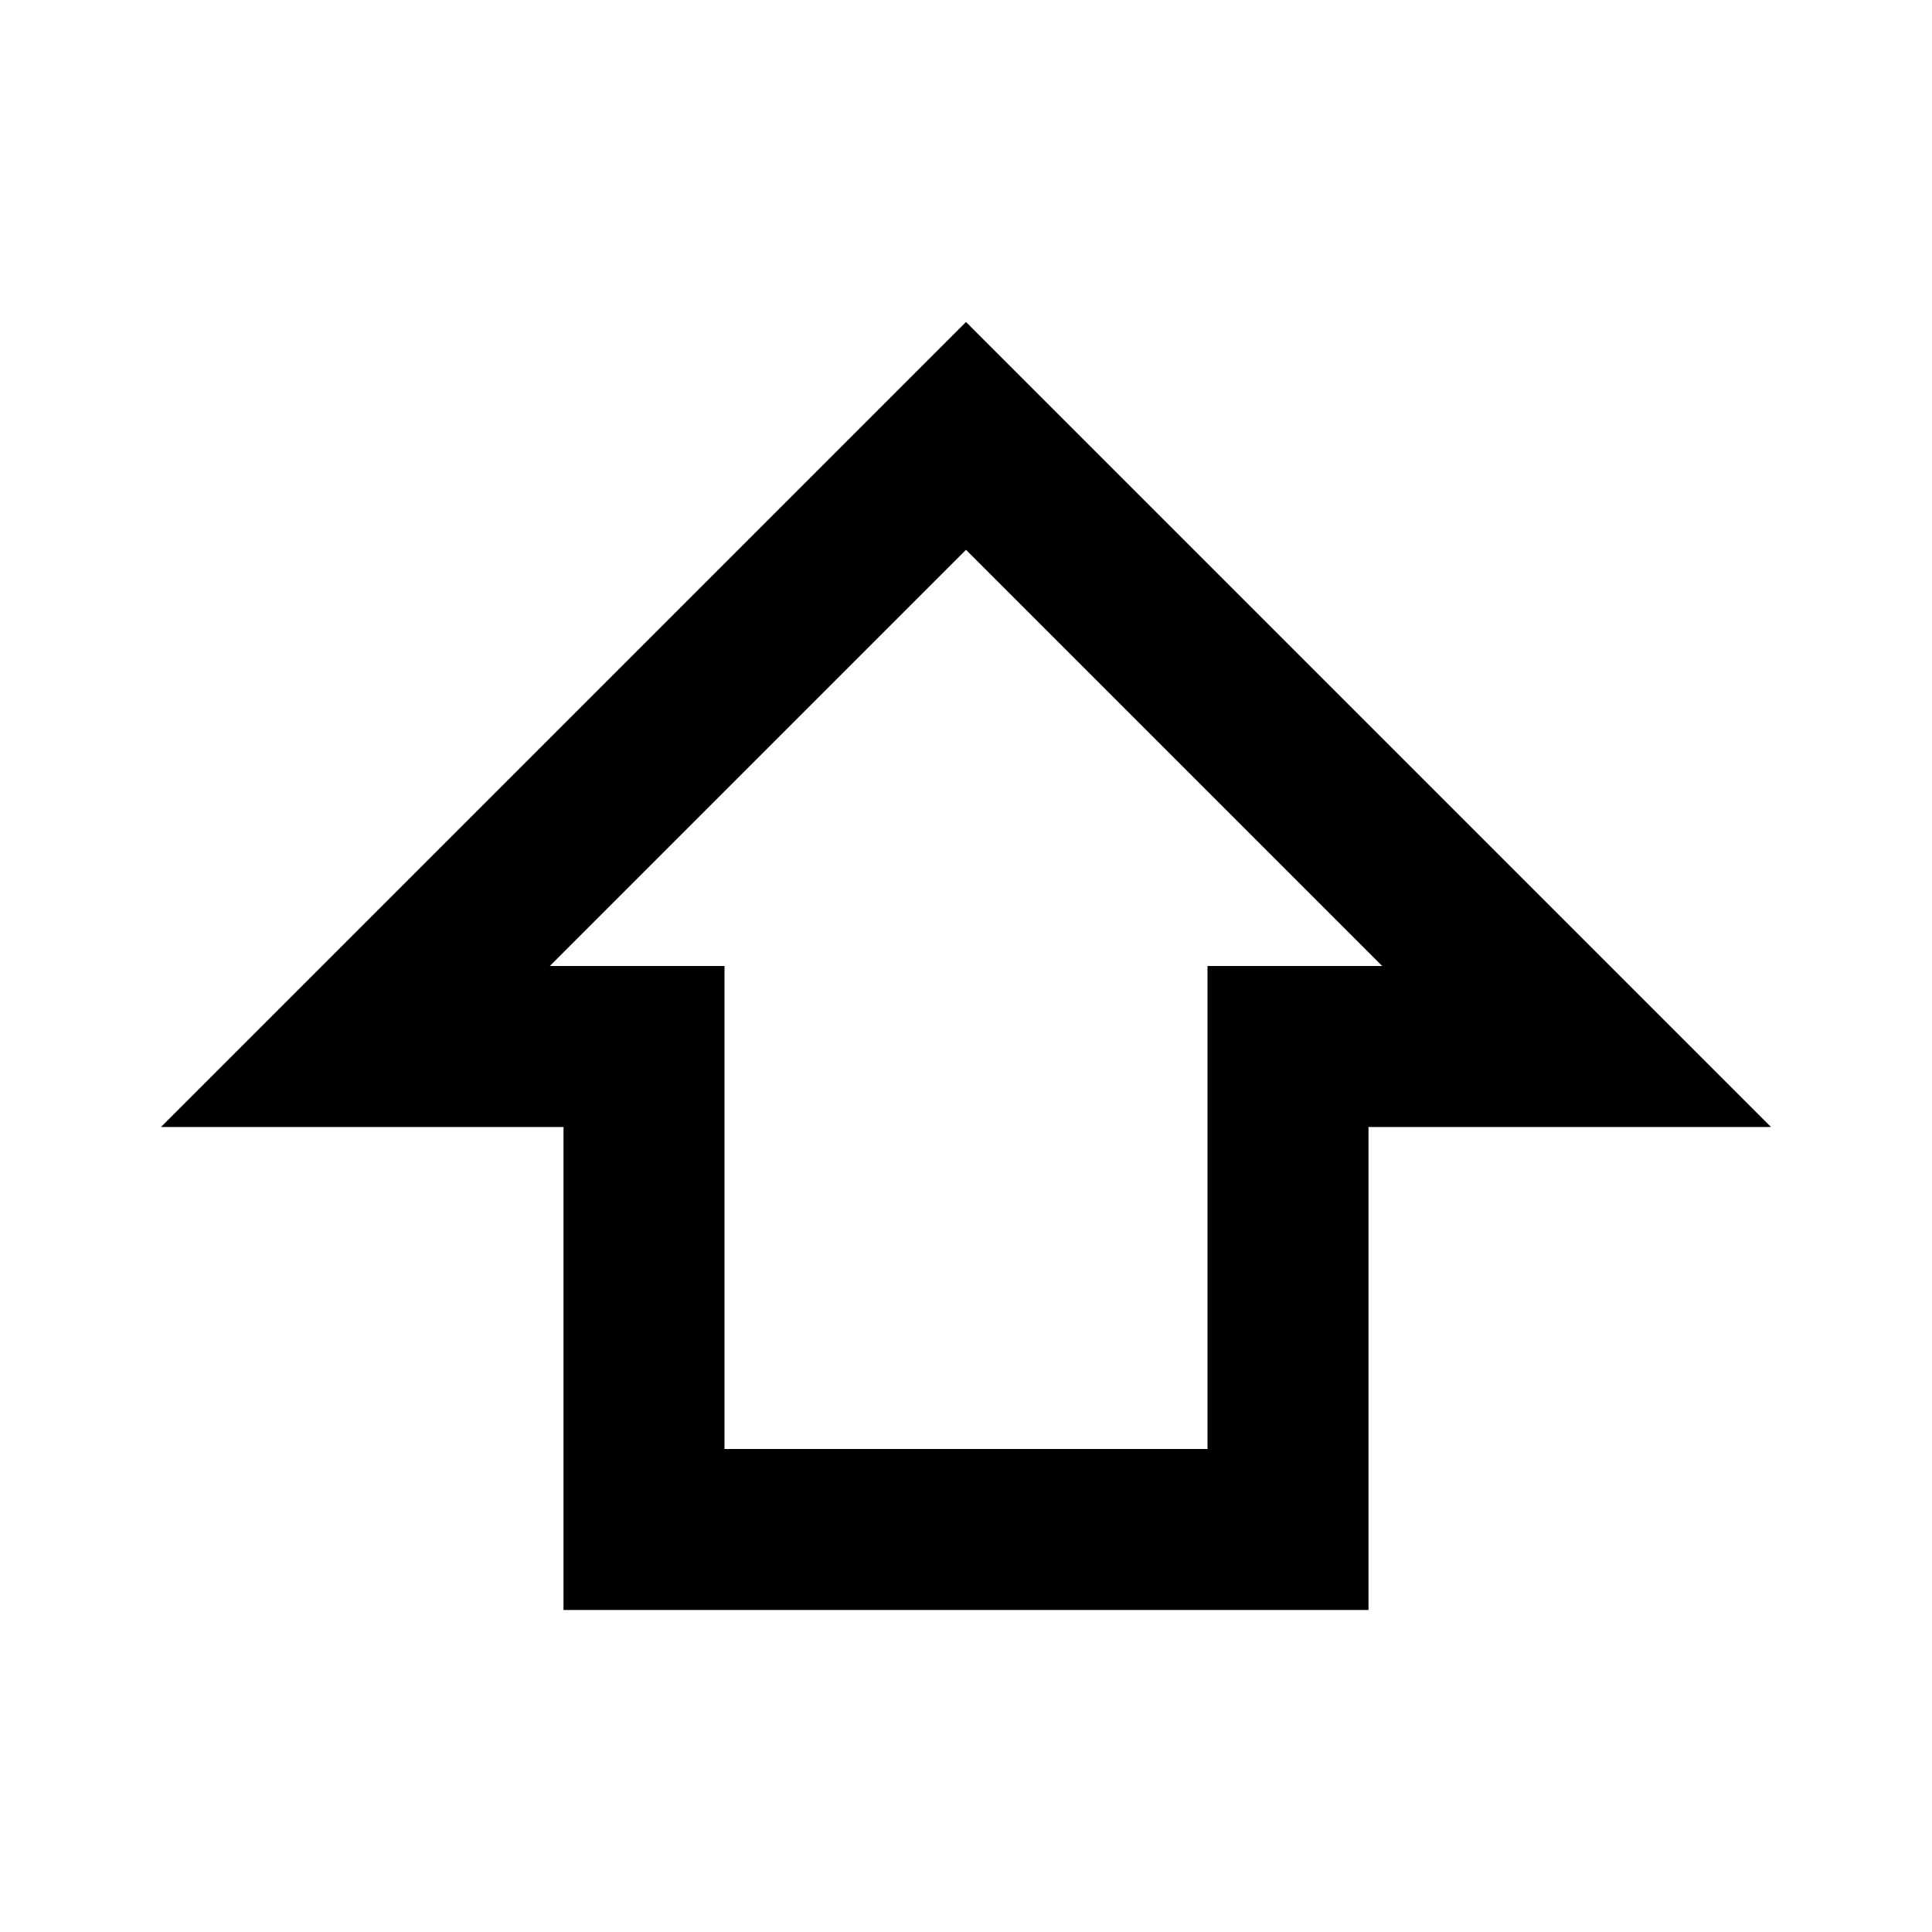 <svg xmlns="http://www.w3.org/2000/svg" xmlns:xlink="http://www.w3.org/1999/xlink" width="24" height="24" viewBox="0 0 24 24"><path fill="currentColor" d="M15 18v-6h2.17L12 6.83L6.83 12H9v6zM12 4l10 10h-5v6H7v-6H2z"/></svg>